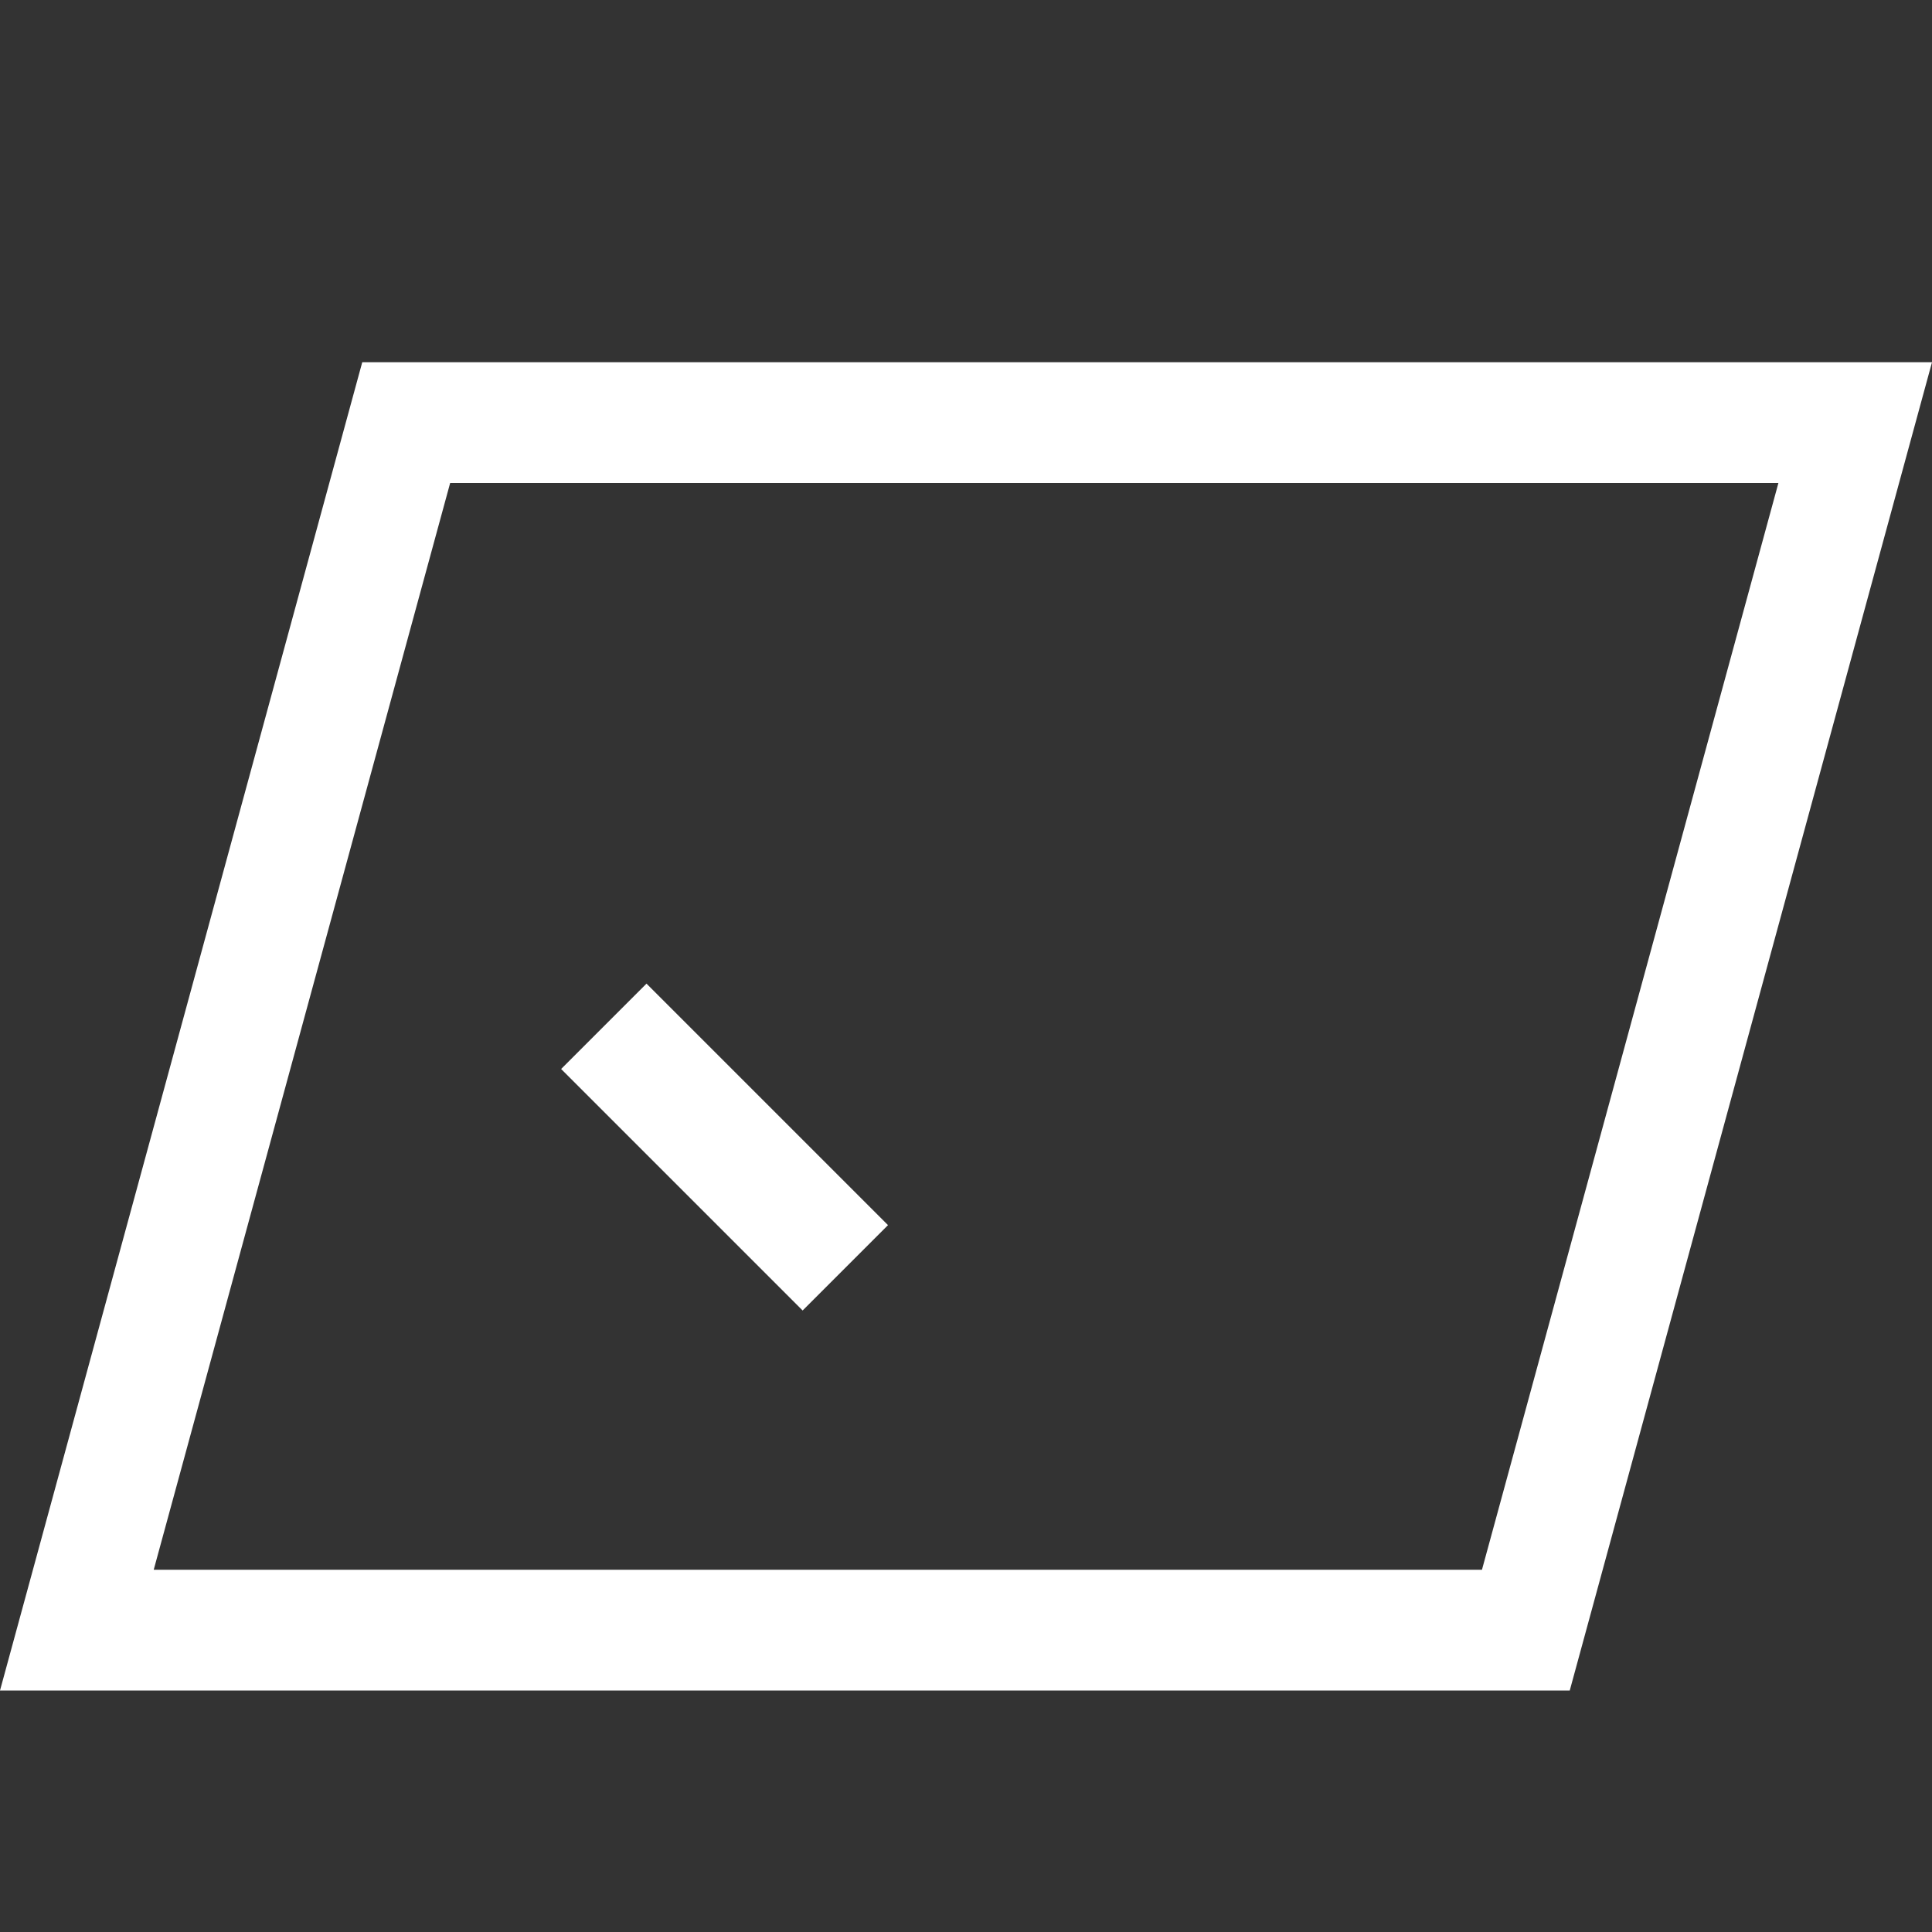 <svg xmlns="http://www.w3.org/2000/svg" viewBox="0 0 16 16"><rect x="0" y="0" width="16" height="16" fill="#333333" stroke="none"/><style>.icon-white{fill:#fff}.st0{opacity:0;fill:#f6f6f6}</style><path class="st0" d="M16 0v16H0V0h16z" id="canvas"/><path class="icon-white" d="M3 3L0 14h13l3-11H3zm9.273 10h-11l2.455-9h11l-2.455 9zM5.354 8.146l2 2-.707.707-2-2 .707-.707z" id="iconBg"/></svg>